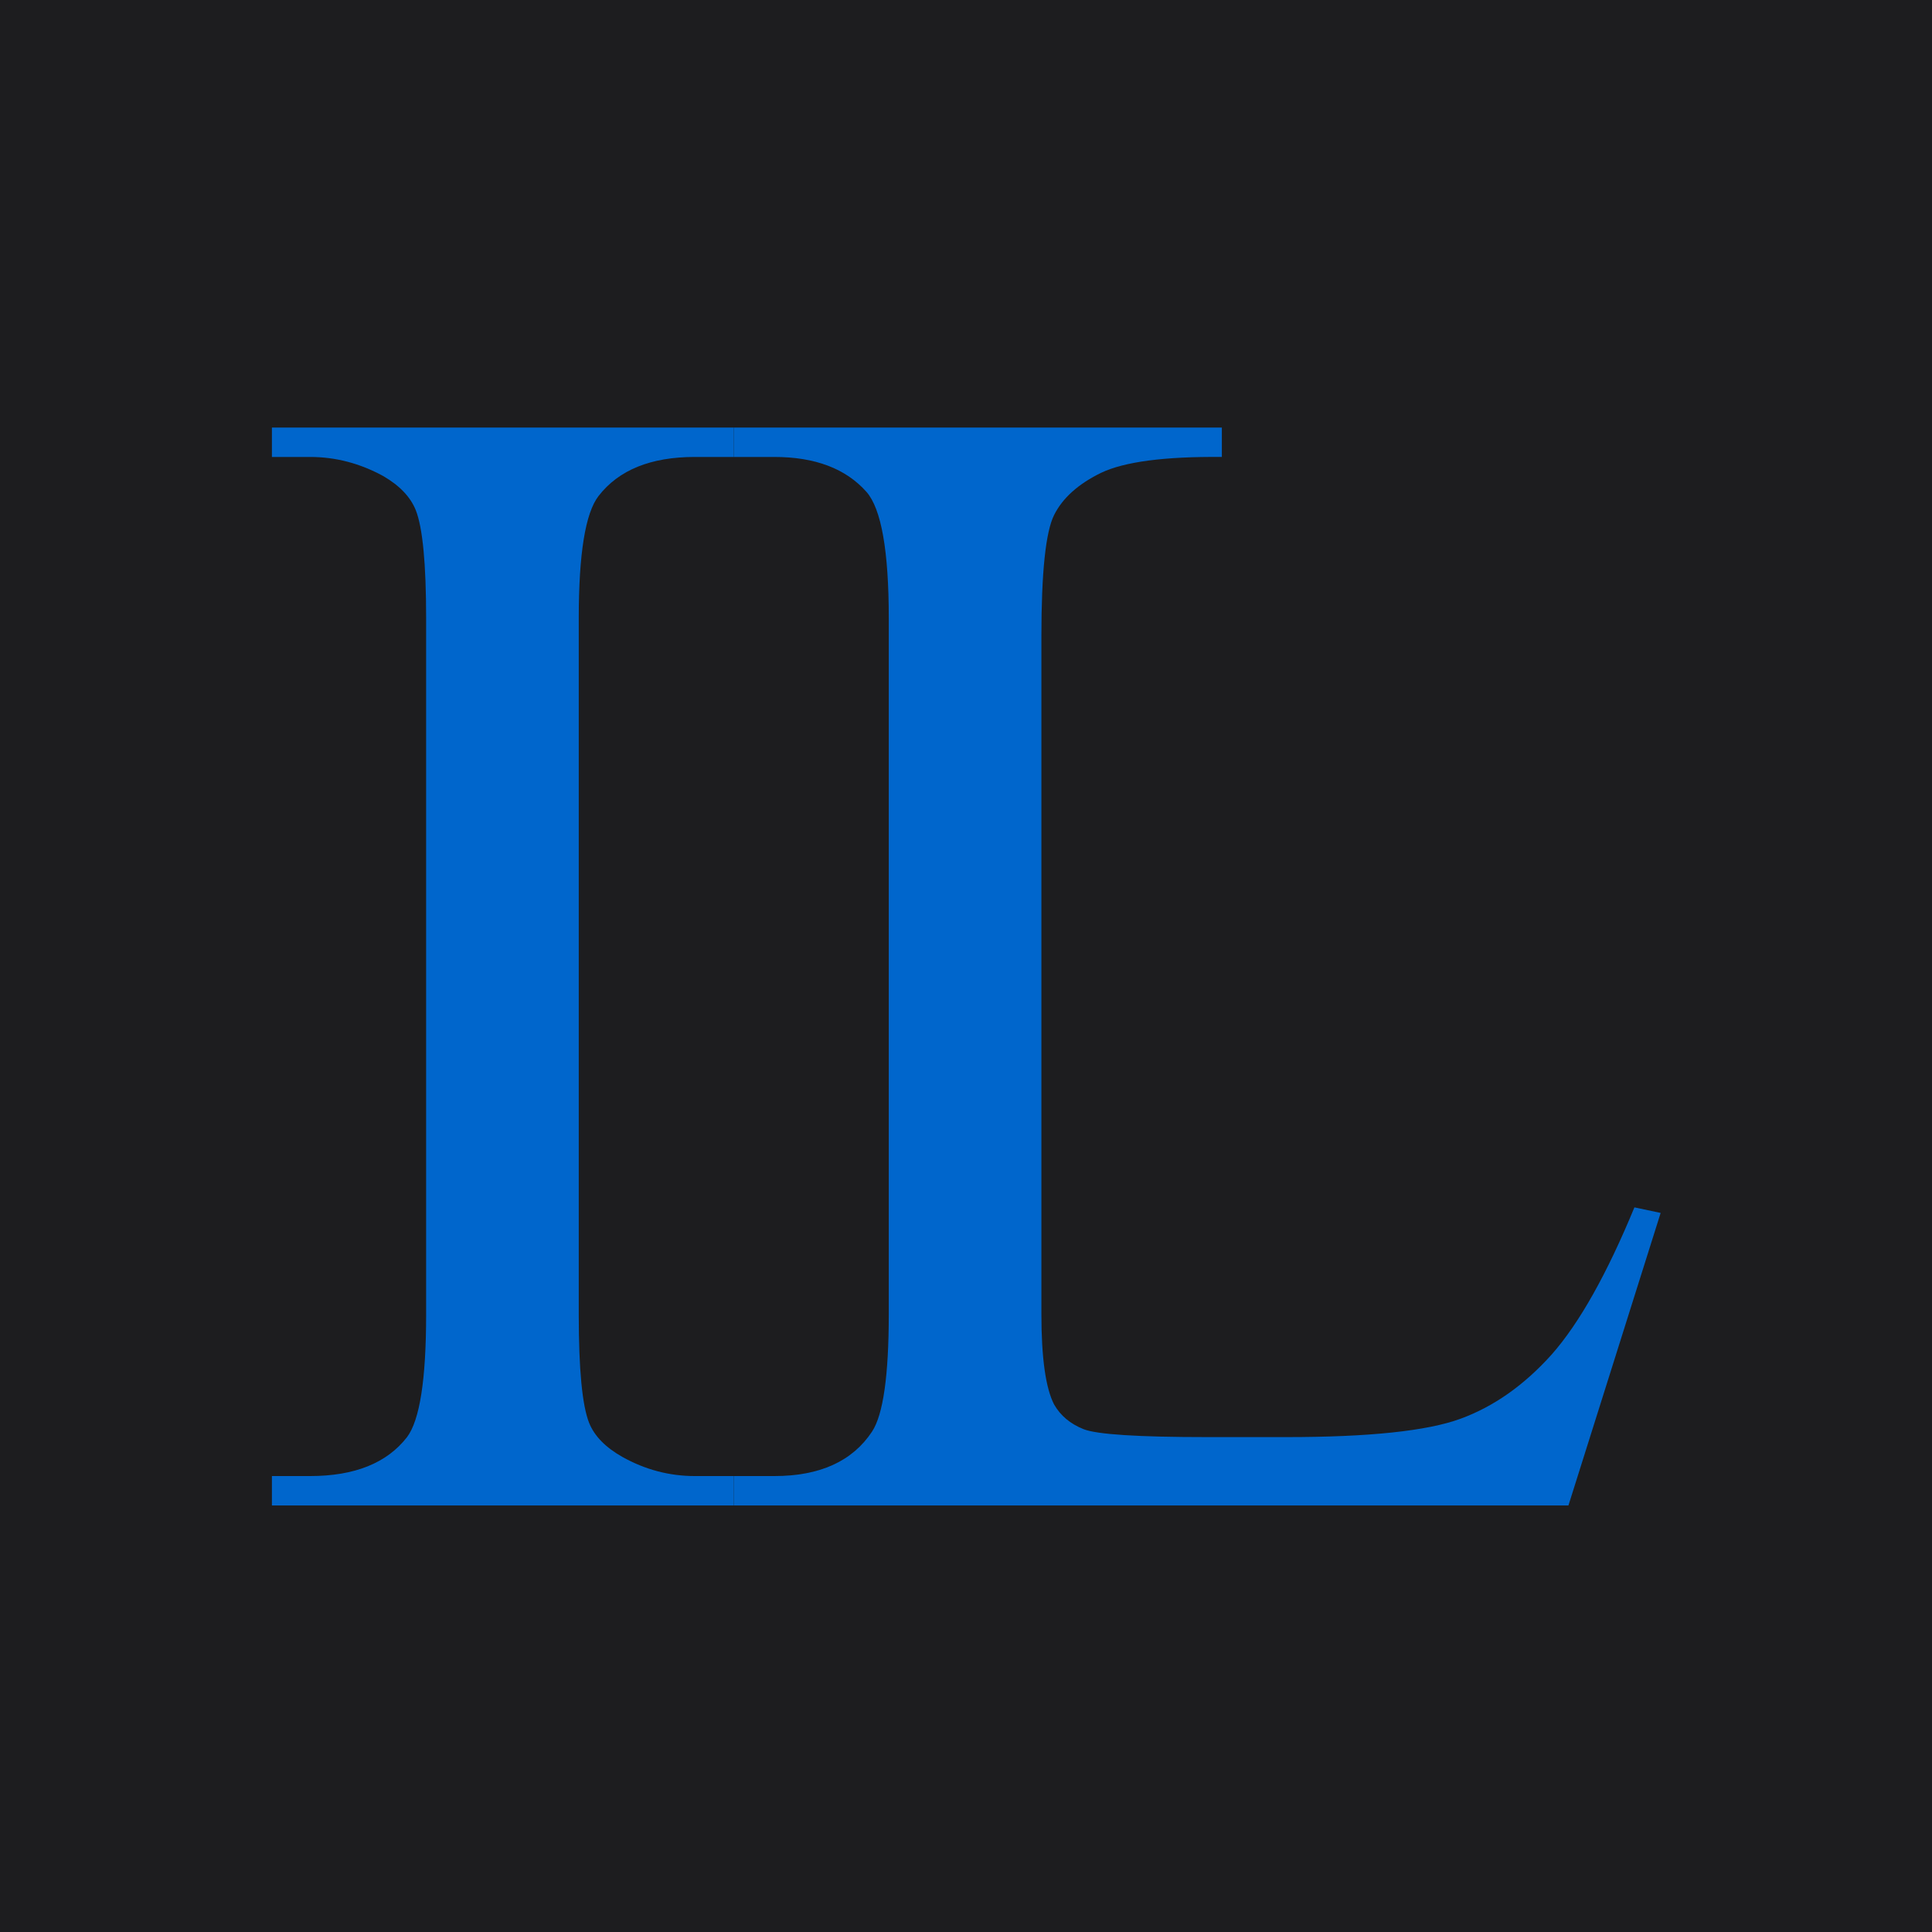 <svg width="1080" height="1080" viewBox="0 0 1080 1080" fill="none" xmlns="http://www.w3.org/2000/svg">
<rect width="1080" height="1080" fill="#1D1D1F"/>
<path d="M913.649 674.926L928.313 678.036L876.766 841.564H410.179V825.123H432.842C458.319 825.123 476.538 816.828 487.499 800.238C493.72 790.758 496.831 768.836 496.831 734.471V345.649C496.831 308.025 492.683 284.474 484.388 274.994C472.835 261.959 455.652 255.442 432.842 255.442H410.179V239H683.021V255.442C651.027 255.145 628.512 258.108 615.477 264.329C602.739 270.55 593.999 278.401 589.259 287.881C584.519 297.36 582.149 320.023 582.149 355.869V734.471C582.149 759.06 584.519 775.946 589.259 785.129C592.814 791.351 598.295 795.942 605.701 798.905C613.107 801.867 636.214 803.349 675.023 803.349H719.015C765.229 803.349 797.668 799.942 816.332 793.128C834.995 786.314 852.029 774.316 867.434 757.134C882.839 739.656 898.244 712.253 913.649 674.926Z" fill="#0066CC"/>
<path d="M410.178 825.123V841.564H152V825.123H173.33C198.214 825.123 216.285 817.865 227.543 803.349C234.653 793.869 238.208 771.058 238.208 734.916V345.649C238.208 315.135 236.282 294.99 232.431 285.214C229.468 277.808 223.395 271.439 214.212 266.107C201.177 258.997 187.55 255.442 173.33 255.442H152V239H410.178V255.442H388.404C363.816 255.442 345.893 262.7 334.636 277.216C327.229 286.696 323.526 309.507 323.526 345.649V734.916C323.526 765.429 325.452 785.574 329.303 795.35C332.266 802.756 338.487 809.125 347.967 814.458C360.705 821.568 374.184 825.123 388.404 825.123H410.178Z" fill="#0066CC"/>
</svg>
